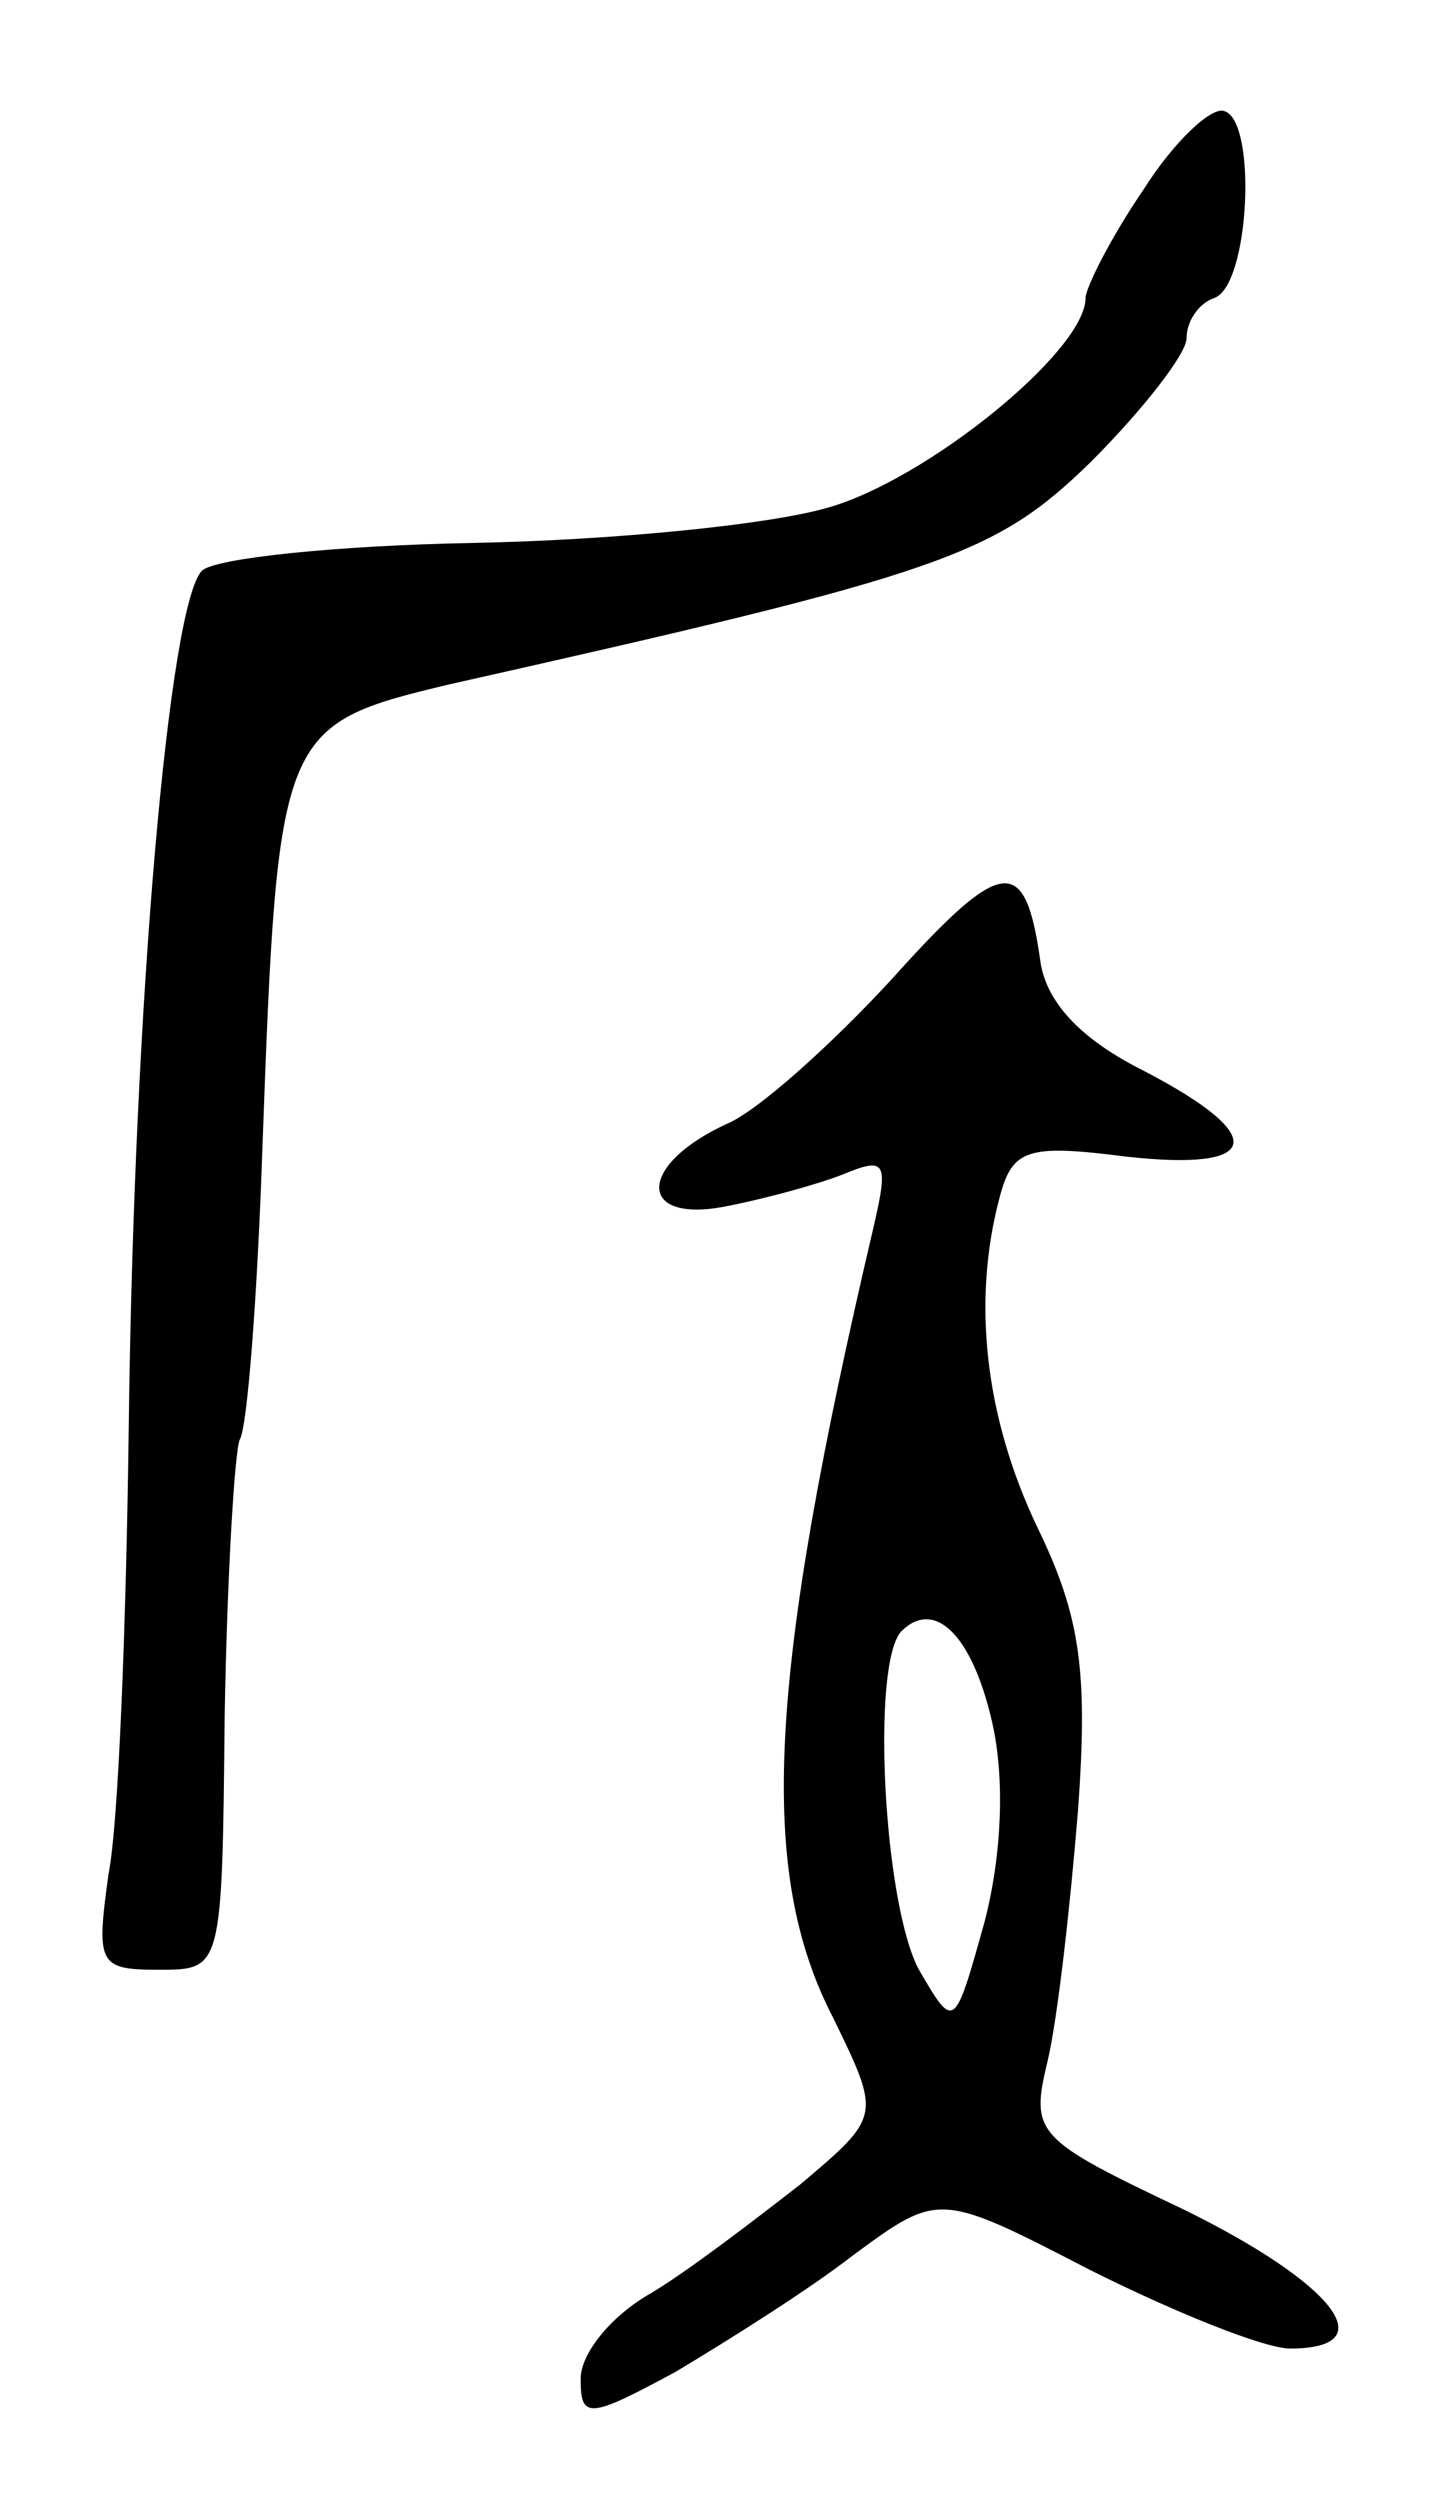<svg version="1.0" xmlns="http://www.w3.org/2000/svg"
 width="57pt" height="99pt" viewBox="0 0 57 99"
 preserveAspectRatio="xMidYMid meet">
<g transform="translate(0,99) scale(0.1,-0.1)"
fill="#000000" stroke="none">
<path d="M453 915 c-13 -19 -23 -39 -23 -43 0 -21 -63 -72 -102 -83 -24 -7
-87 -13 -141 -14 -53 -1 -102 -6 -107 -11 -13 -13 -27 -171 -29 -339 -1 -77
-4 -157 -8 -177 -5 -36 -4 -38 20 -38 25 0 25 0 26 101 1 56 4 105 6 109 3 5
7 57 9 117 6 164 7 166 74 182 196 44 216 51 254 88 21 21 38 43 38 49 0 7 5
14 11 16 14 5 17 70 4 74 -5 2 -20 -12 -32 -31z"/>
<path d="M353 602 c-24 -26 -53 -52 -65 -57 -35 -16 -36 -39 -2 -33 16 3 38 9
48 13 17 7 18 5 12 -21 -42 -179 -46 -255 -16 -313 19 -39 19 -39 -13 -66 -18
-14 -44 -34 -59 -43 -16 -9 -28 -24 -28 -34 0 -16 3 -16 38 3 20 12 52 32 70
46 34 25 34 25 94 -6 34 -17 69 -31 79 -31 38 0 17 26 -42 55 -59 28 -61 30
-54 59 4 17 9 62 12 99 4 55 1 77 -16 112 -21 44 -26 90 -15 131 5 19 11 21
50 16 54 -6 57 8 7 34 -26 13 -39 28 -41 44 -6 42 -15 41 -59 -8z m40 -294 c5
-22 4 -52 -3 -79 -12 -43 -12 -43 -26 -19 -14 26 -19 121 -7 134 13 13 28 -1
36 -36z"/>
</g>
</svg>
